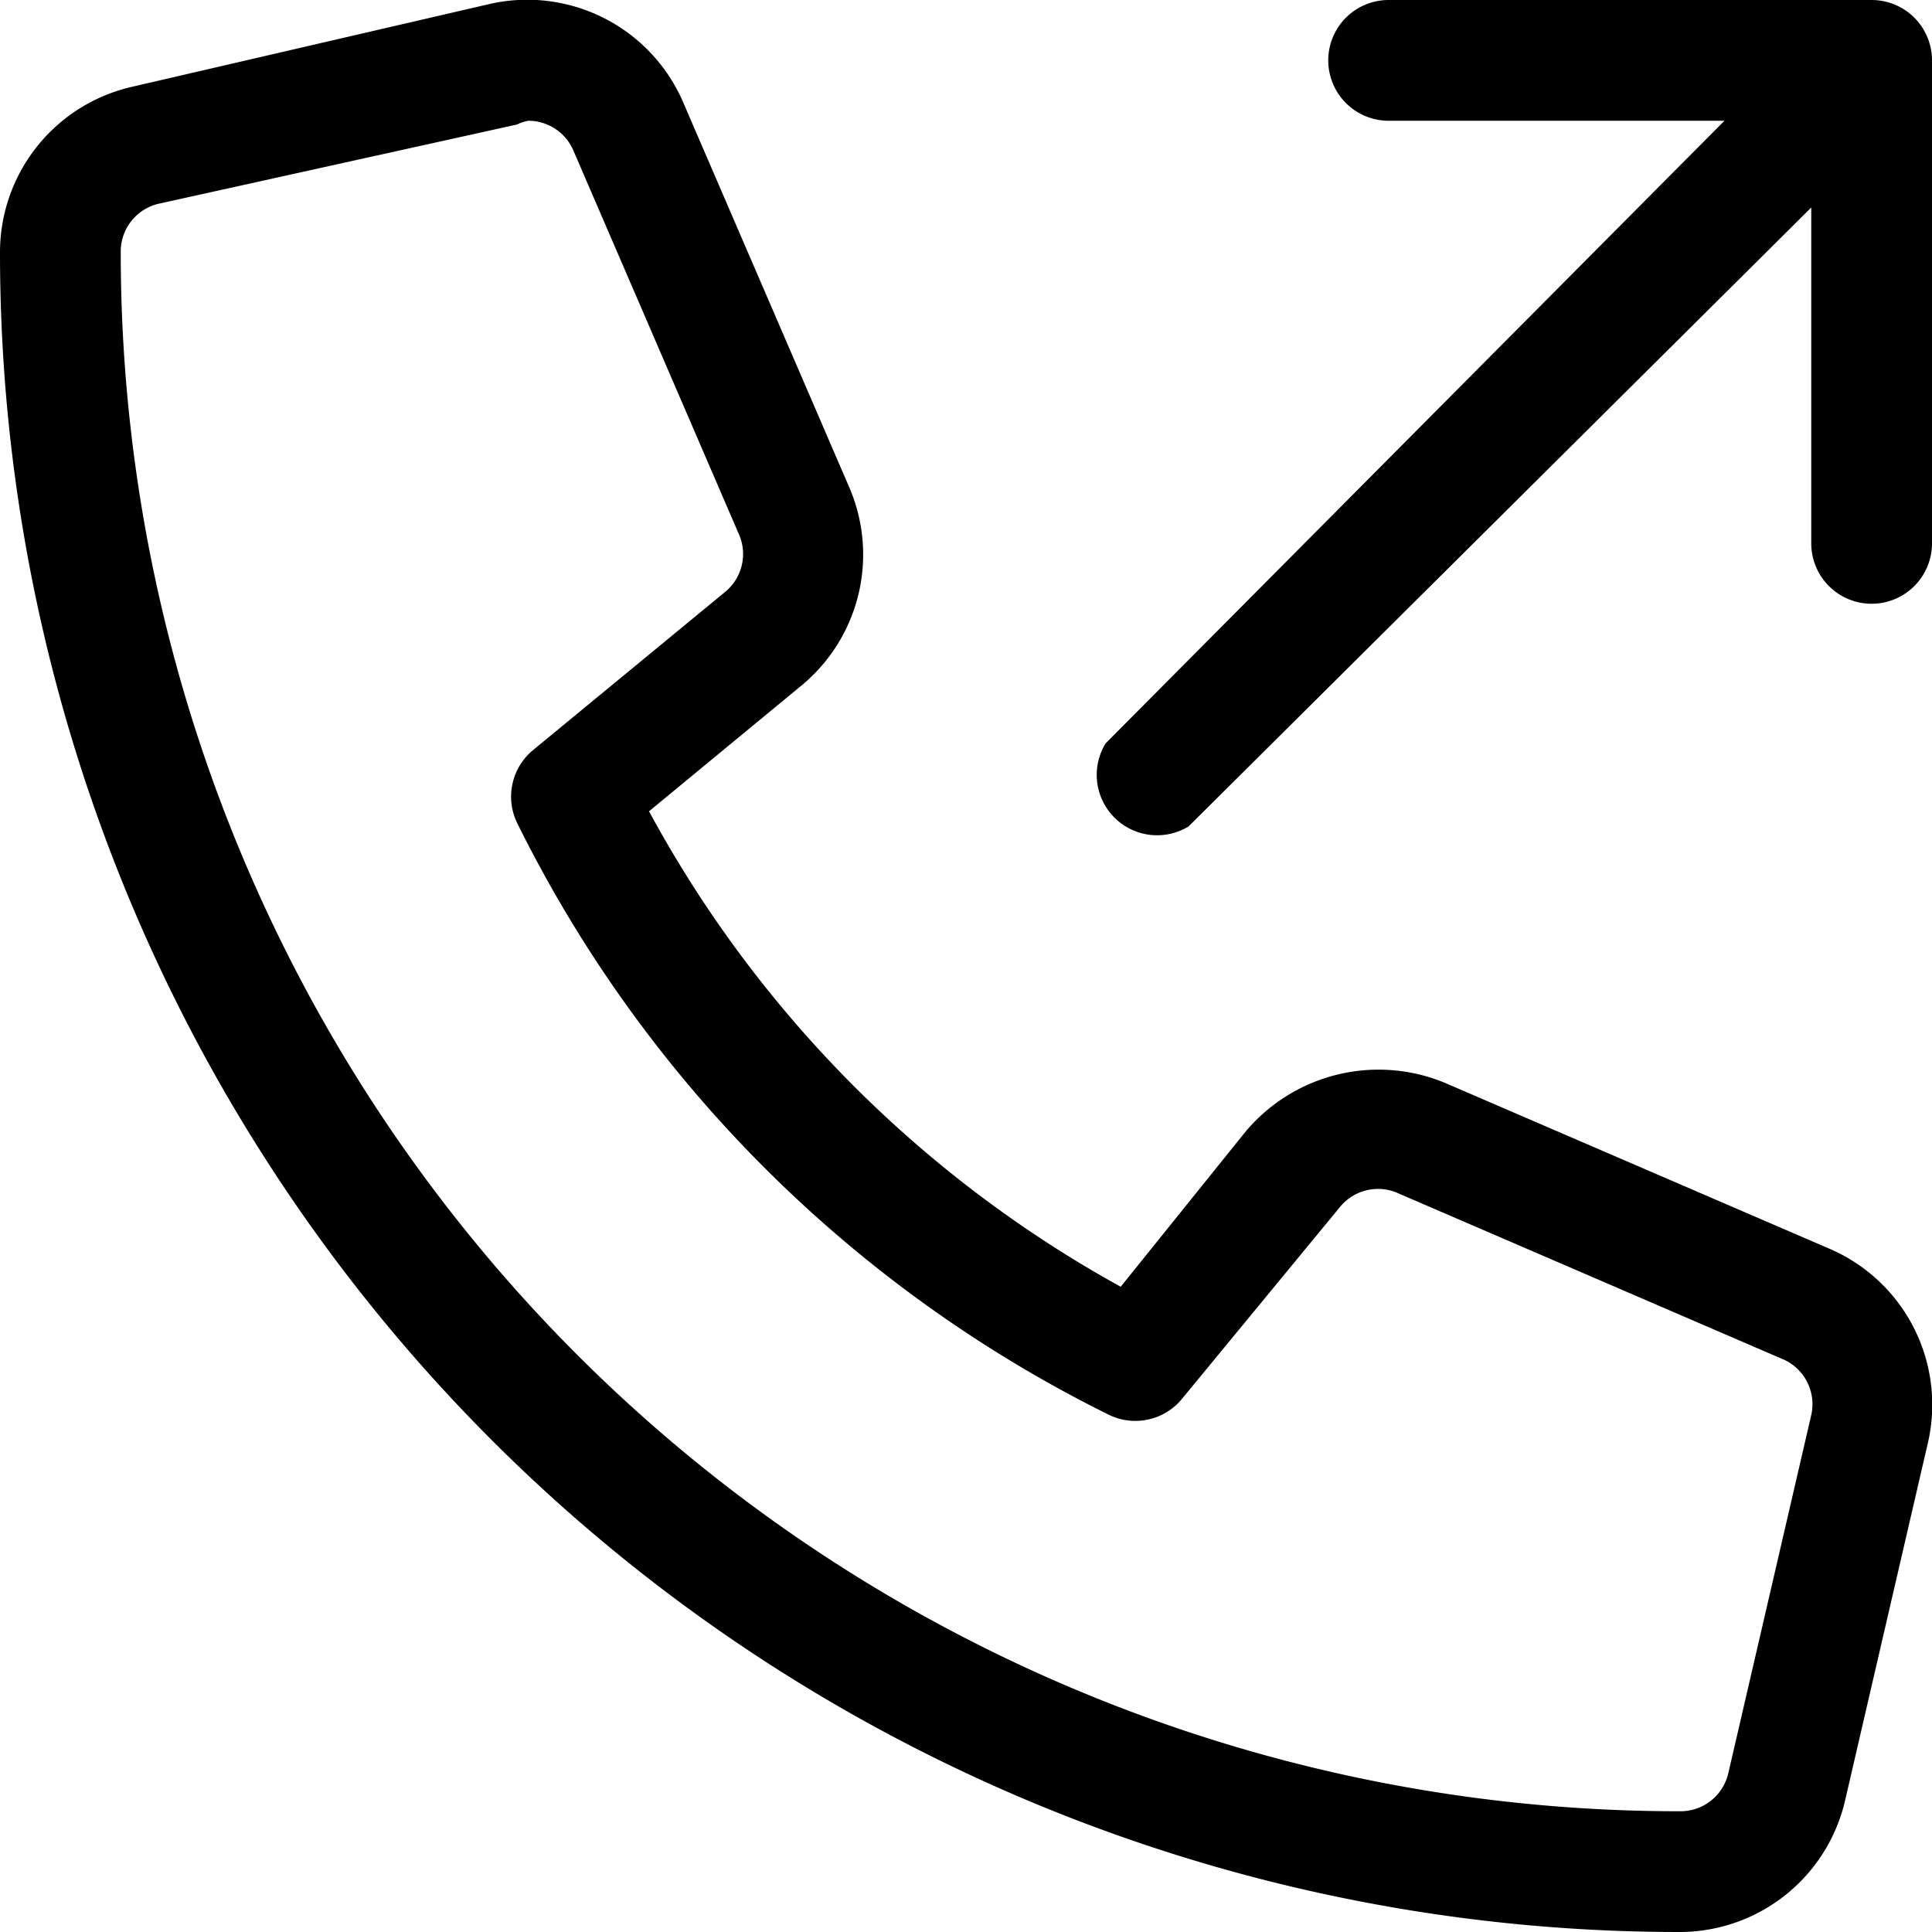 <svg xmlns="http://www.w3.org/2000/svg" viewBox="0 0 512 512"><!-- Font Awesome Pro 6.0.0-alpha1 by @fontawesome - https://fontawesome.com License - https://fontawesome.com/license (Commercial License) --><path d="M485 331H485L383 287A46 46 0 0 0 330 300L297 341A315 315 0 0 1 172 215L212 182A45 45 0 0 0 225 129L181 27A45 45 0 0 0 130 1L35 23A45 45 0 0 0 0 67A445 445 0 0 0 445 512A45 45 0 0 0 489 477L511 382A45 45 0 0 0 485 331ZM458 470A13 13 0 0 1 445 480A413 413 0 0 1 32 67A13 13 0 0 1 42 54L137 33A12 12 0 0 1 140 32A13 13 0 0 1 152 40L196 142A13 13 0 0 1 192 157L141 199A16 16 0 0 0 137 218A346 346 0 0 0 294 375A16 16 0 0 0 313 371L355 320A13 13 0 0 1 370 316L472 360A13 13 0 0 1 480 375ZM496 0H368A16 16 0 0 0 368 32H457L293 197A16 16 0 0 0 315 219L480 55V144A16 16 0 0 0 512 144V16A16 16 0 0 0 496 0Z"/></svg>